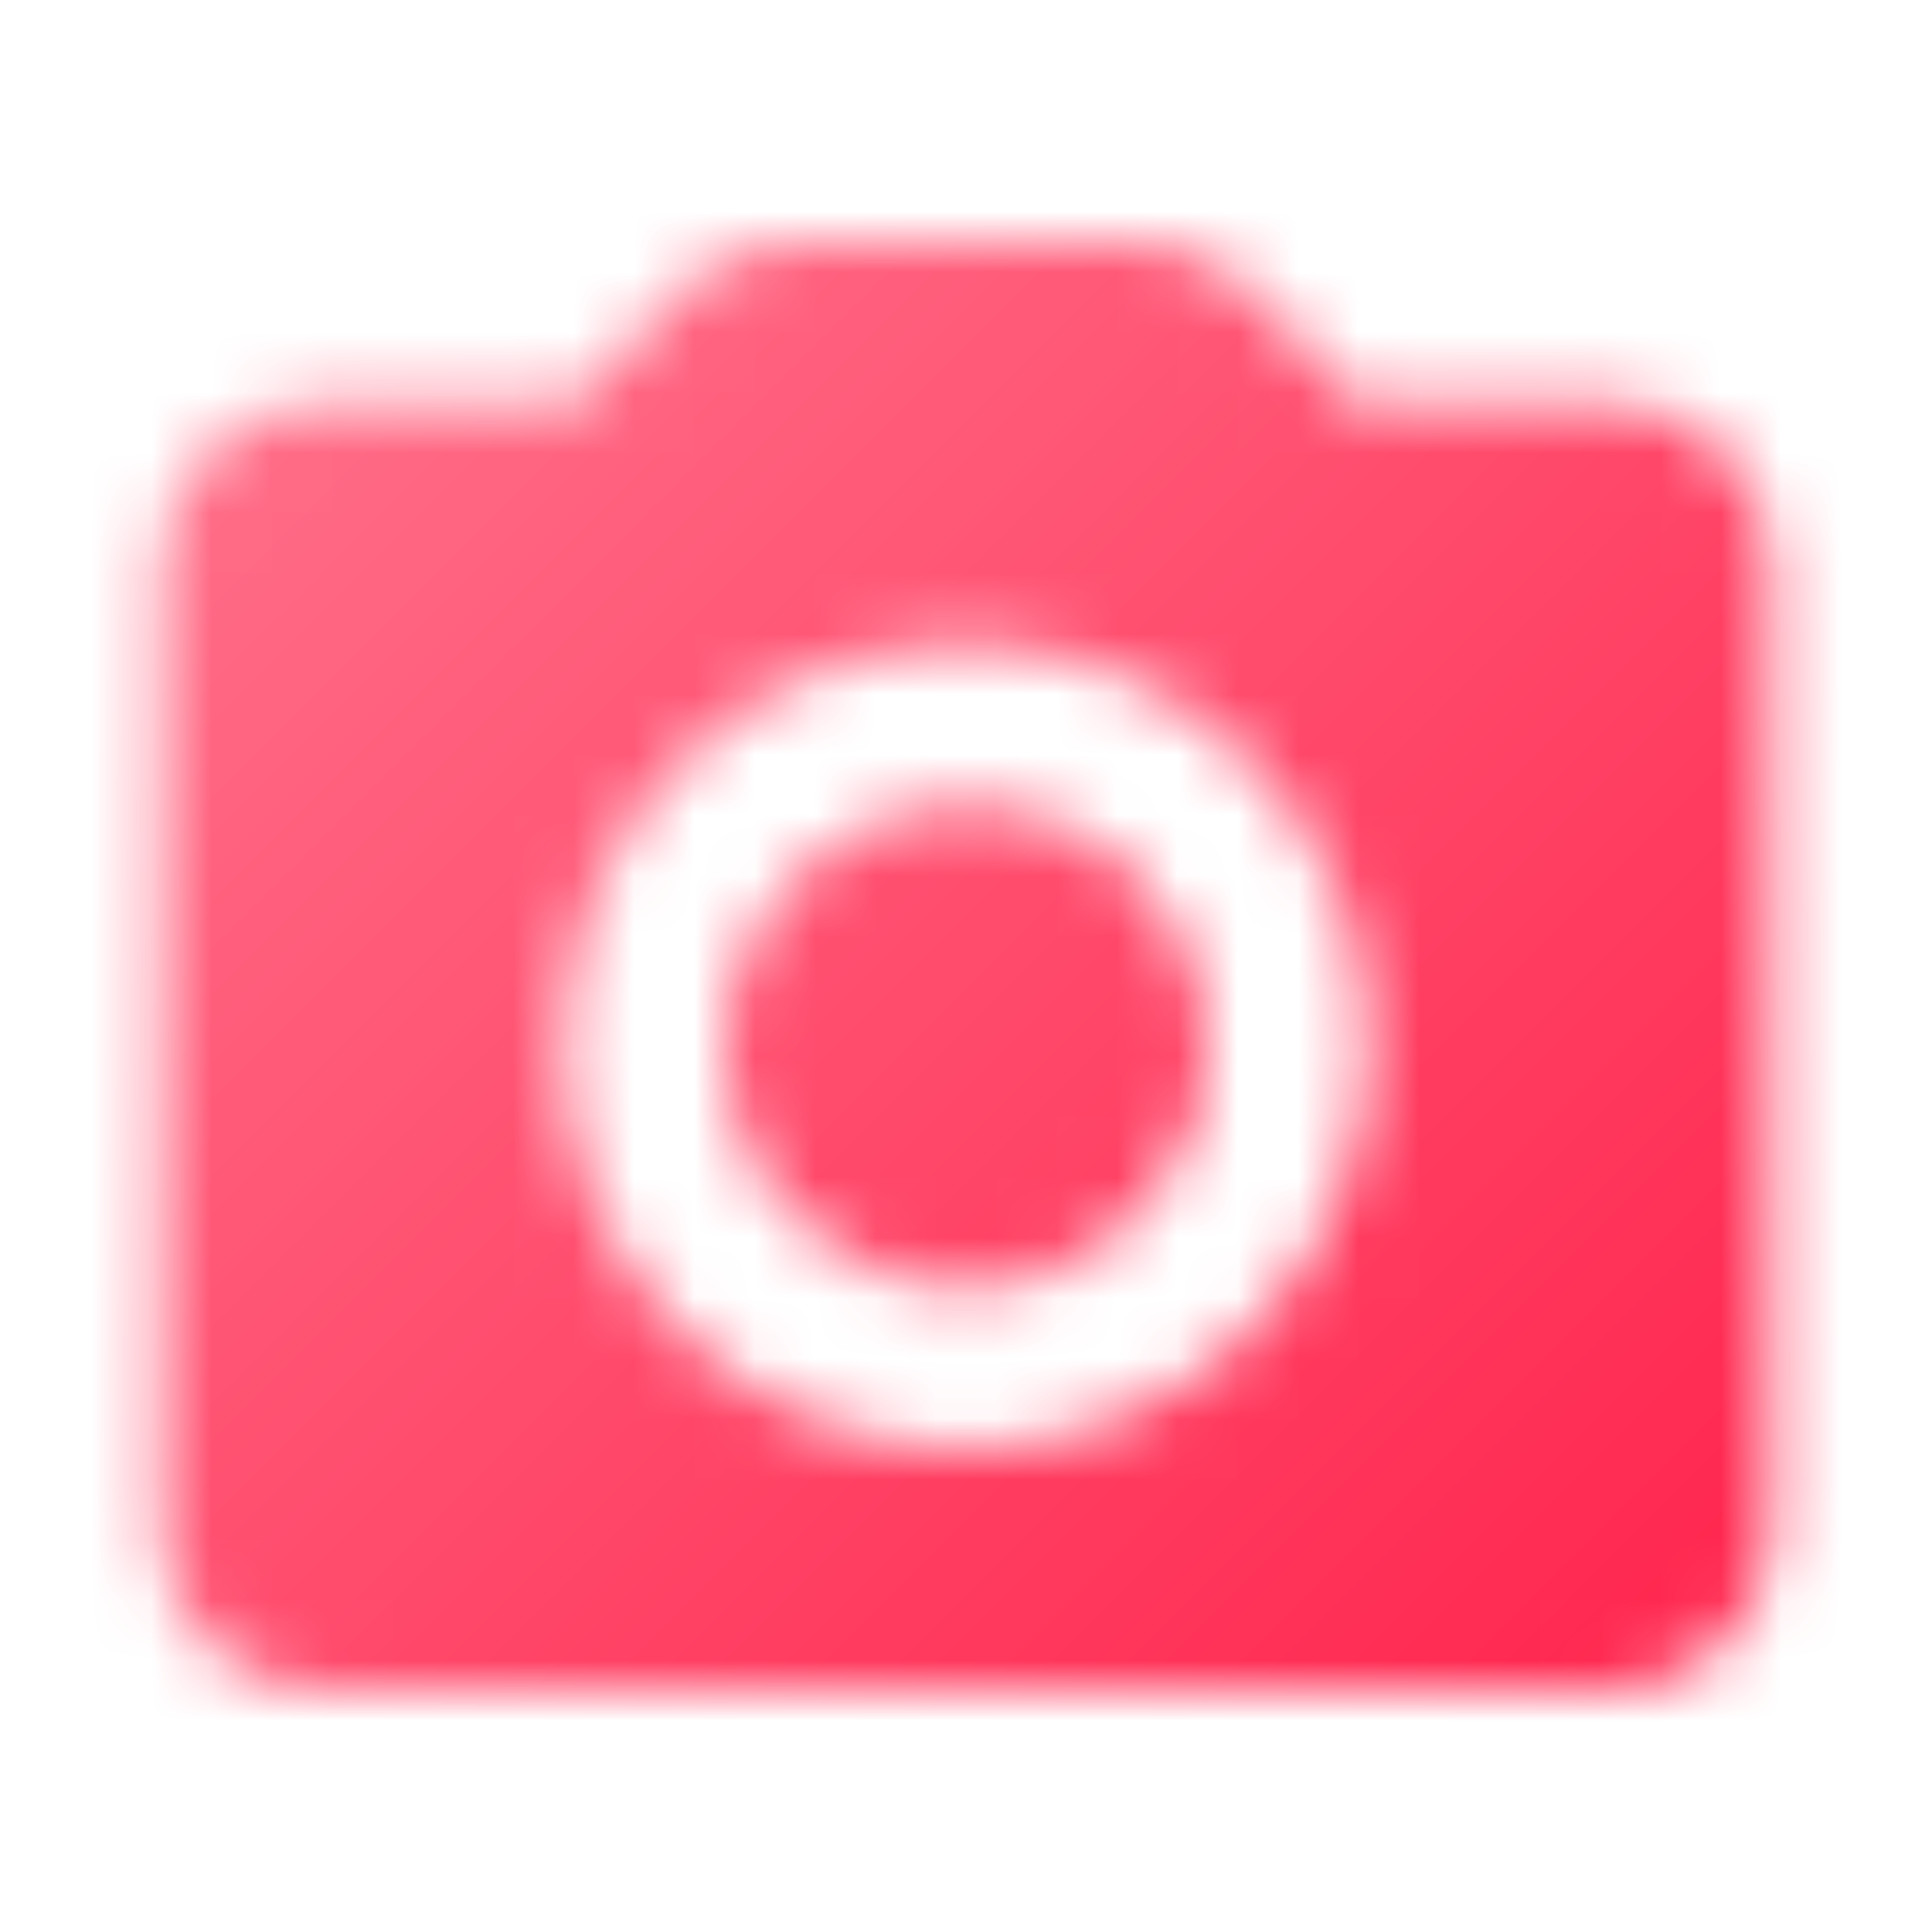 <svg width="32" height="32" viewBox="0 0 32 32" fill="none" xmlns="http://www.w3.org/2000/svg">
<mask id="mask0_2347_54733" style="mask-type:alpha" maskUnits="userSpaceOnUse" x="2" y="4" width="28" height="24">
<path fill-rule="evenodd" clip-rule="evenodd" d="M26.664 6.667H22.437L20.784 4.867C20.291 4.32 19.571 4 18.824 4H13.171C12.424 4 11.704 4.32 11.197 4.867L9.557 6.667H5.331C3.864 6.667 2.664 7.867 2.664 9.333V25.333C2.664 26.8 3.864 28 5.331 28H26.664C28.131 28 29.331 26.8 29.331 25.333V9.333C29.331 7.867 28.131 6.667 26.664 6.667ZM15.997 13.333C13.788 13.333 11.997 15.124 11.997 17.333C11.997 19.543 13.788 21.333 15.997 21.333C18.206 21.333 19.997 19.543 19.997 17.333C19.997 15.124 18.206 13.333 15.997 13.333ZM9.331 17.333C9.331 21.013 12.317 24 15.997 24C19.677 24 22.664 21.013 22.664 17.333C22.664 13.653 19.677 10.667 15.997 10.667C12.317 10.667 9.331 13.653 9.331 17.333Z" fill="black"/>
</mask>
<g mask="url(#mask0_2347_54733)">
<rect width="32" height="32" fill="url(#paint0_linear_2347_54733)"/>
</g>
<defs>
<linearGradient id="paint0_linear_2347_54733" x1="32" y1="32.078" x2="0" y2="0.078" gradientUnits="userSpaceOnUse">
<stop stop-color="#FF1843"/>
<stop offset="1" stop-color="#FF7E95"/>
</linearGradient>
</defs>
</svg>
